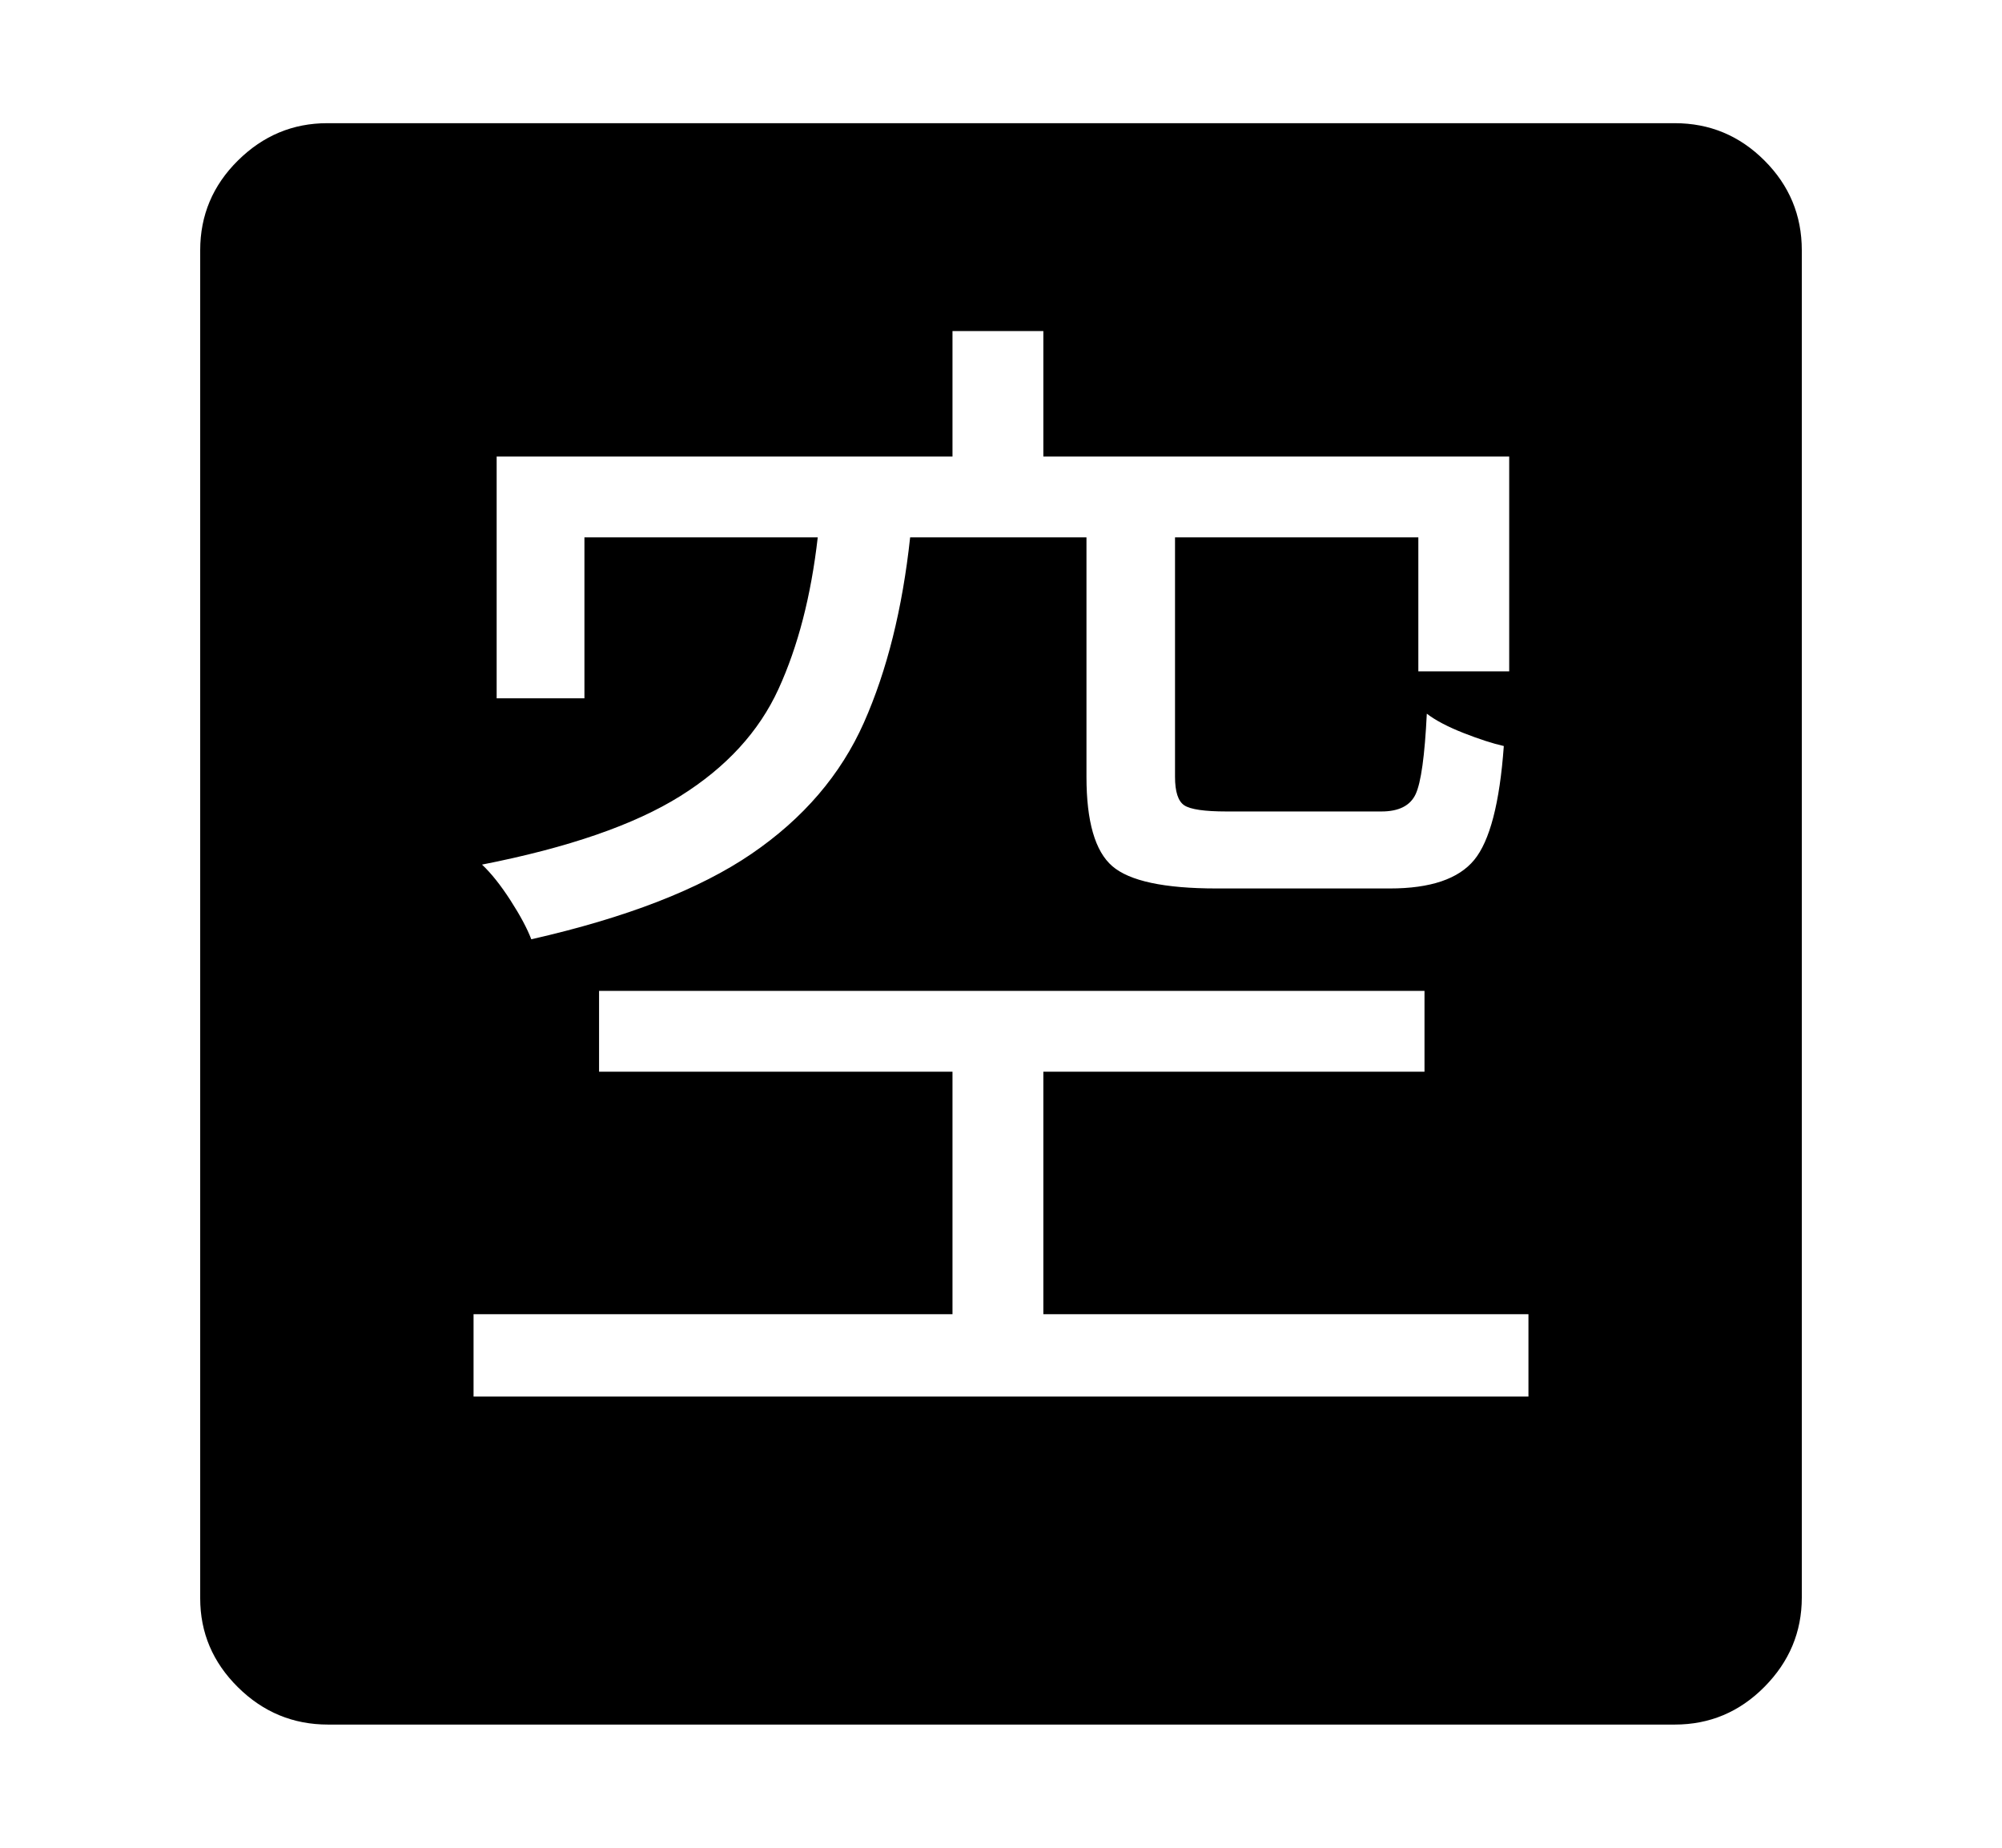 <svg xmlns="http://www.w3.org/2000/svg"
    viewBox="0 0 2600 2400">
  <!--
Copyright 2013 Google LLC
Noto is a trademark of Google Inc.
This Font Software is licensed under the SIL Open Font License, Version 1.1. This Font Software is distributed on an "AS IS" BASIS, WITHOUT WARRANTIES OR CONDITIONS OF ANY KIND, either express or implied. See the SIL Open Font License for the specific language, permissions and limitations governing your use of this Font Software.
http://scripts.sil.org/OFL
  -->
<path d="M615 1707L615 1814 1985 1814 1985 1707 1355 1707 1355 1392 1850 1392 1850 1287 778 1287 778 1392 1237 1392 1237 1707 615 1707ZM690 1220L690 1220Q875 1178 976 1109 1077 1040 1122 938.5 1167 837 1182 698L1182 698 1411 698 1411 1009Q1411 1096 1444.5 1125 1478 1154 1580 1154L1580 1154 1805 1154Q1884 1154 1914.5 1117 1945 1080 1953 969L1953 969Q1931 964 1900.5 952 1870 940 1853 927L1853 927Q1849 1009 1838.5 1031.5 1828 1054 1794 1054L1794 1054 1593 1054Q1550 1054 1538 1046 1526 1038 1526 1009L1526 1009 1526 698 1842 698 1842 872 1960 872 1960 593 1355 593 1355 430 1237 430 1237 593 645 593 645 907 759 907 759 698 1062 698Q1049 812 1011 895 973 978 883.5 1034 794 1090 626 1123L626 1123Q644 1140 663 1169.5 682 1199 690 1220ZM2175 2240L426 2240Q358 2240 309 2191.5 260 2143 260 2076L260 2076 260 325Q260 257 309 208.5 358 160 425 160L425 160 2175 160Q2243 160 2291.5 208.5 2340 257 2340 325L2340 325 2340 2075Q2340 2142 2291.5 2191 2243 2240 2175 2240L2175 2240Z"/>
</svg>
